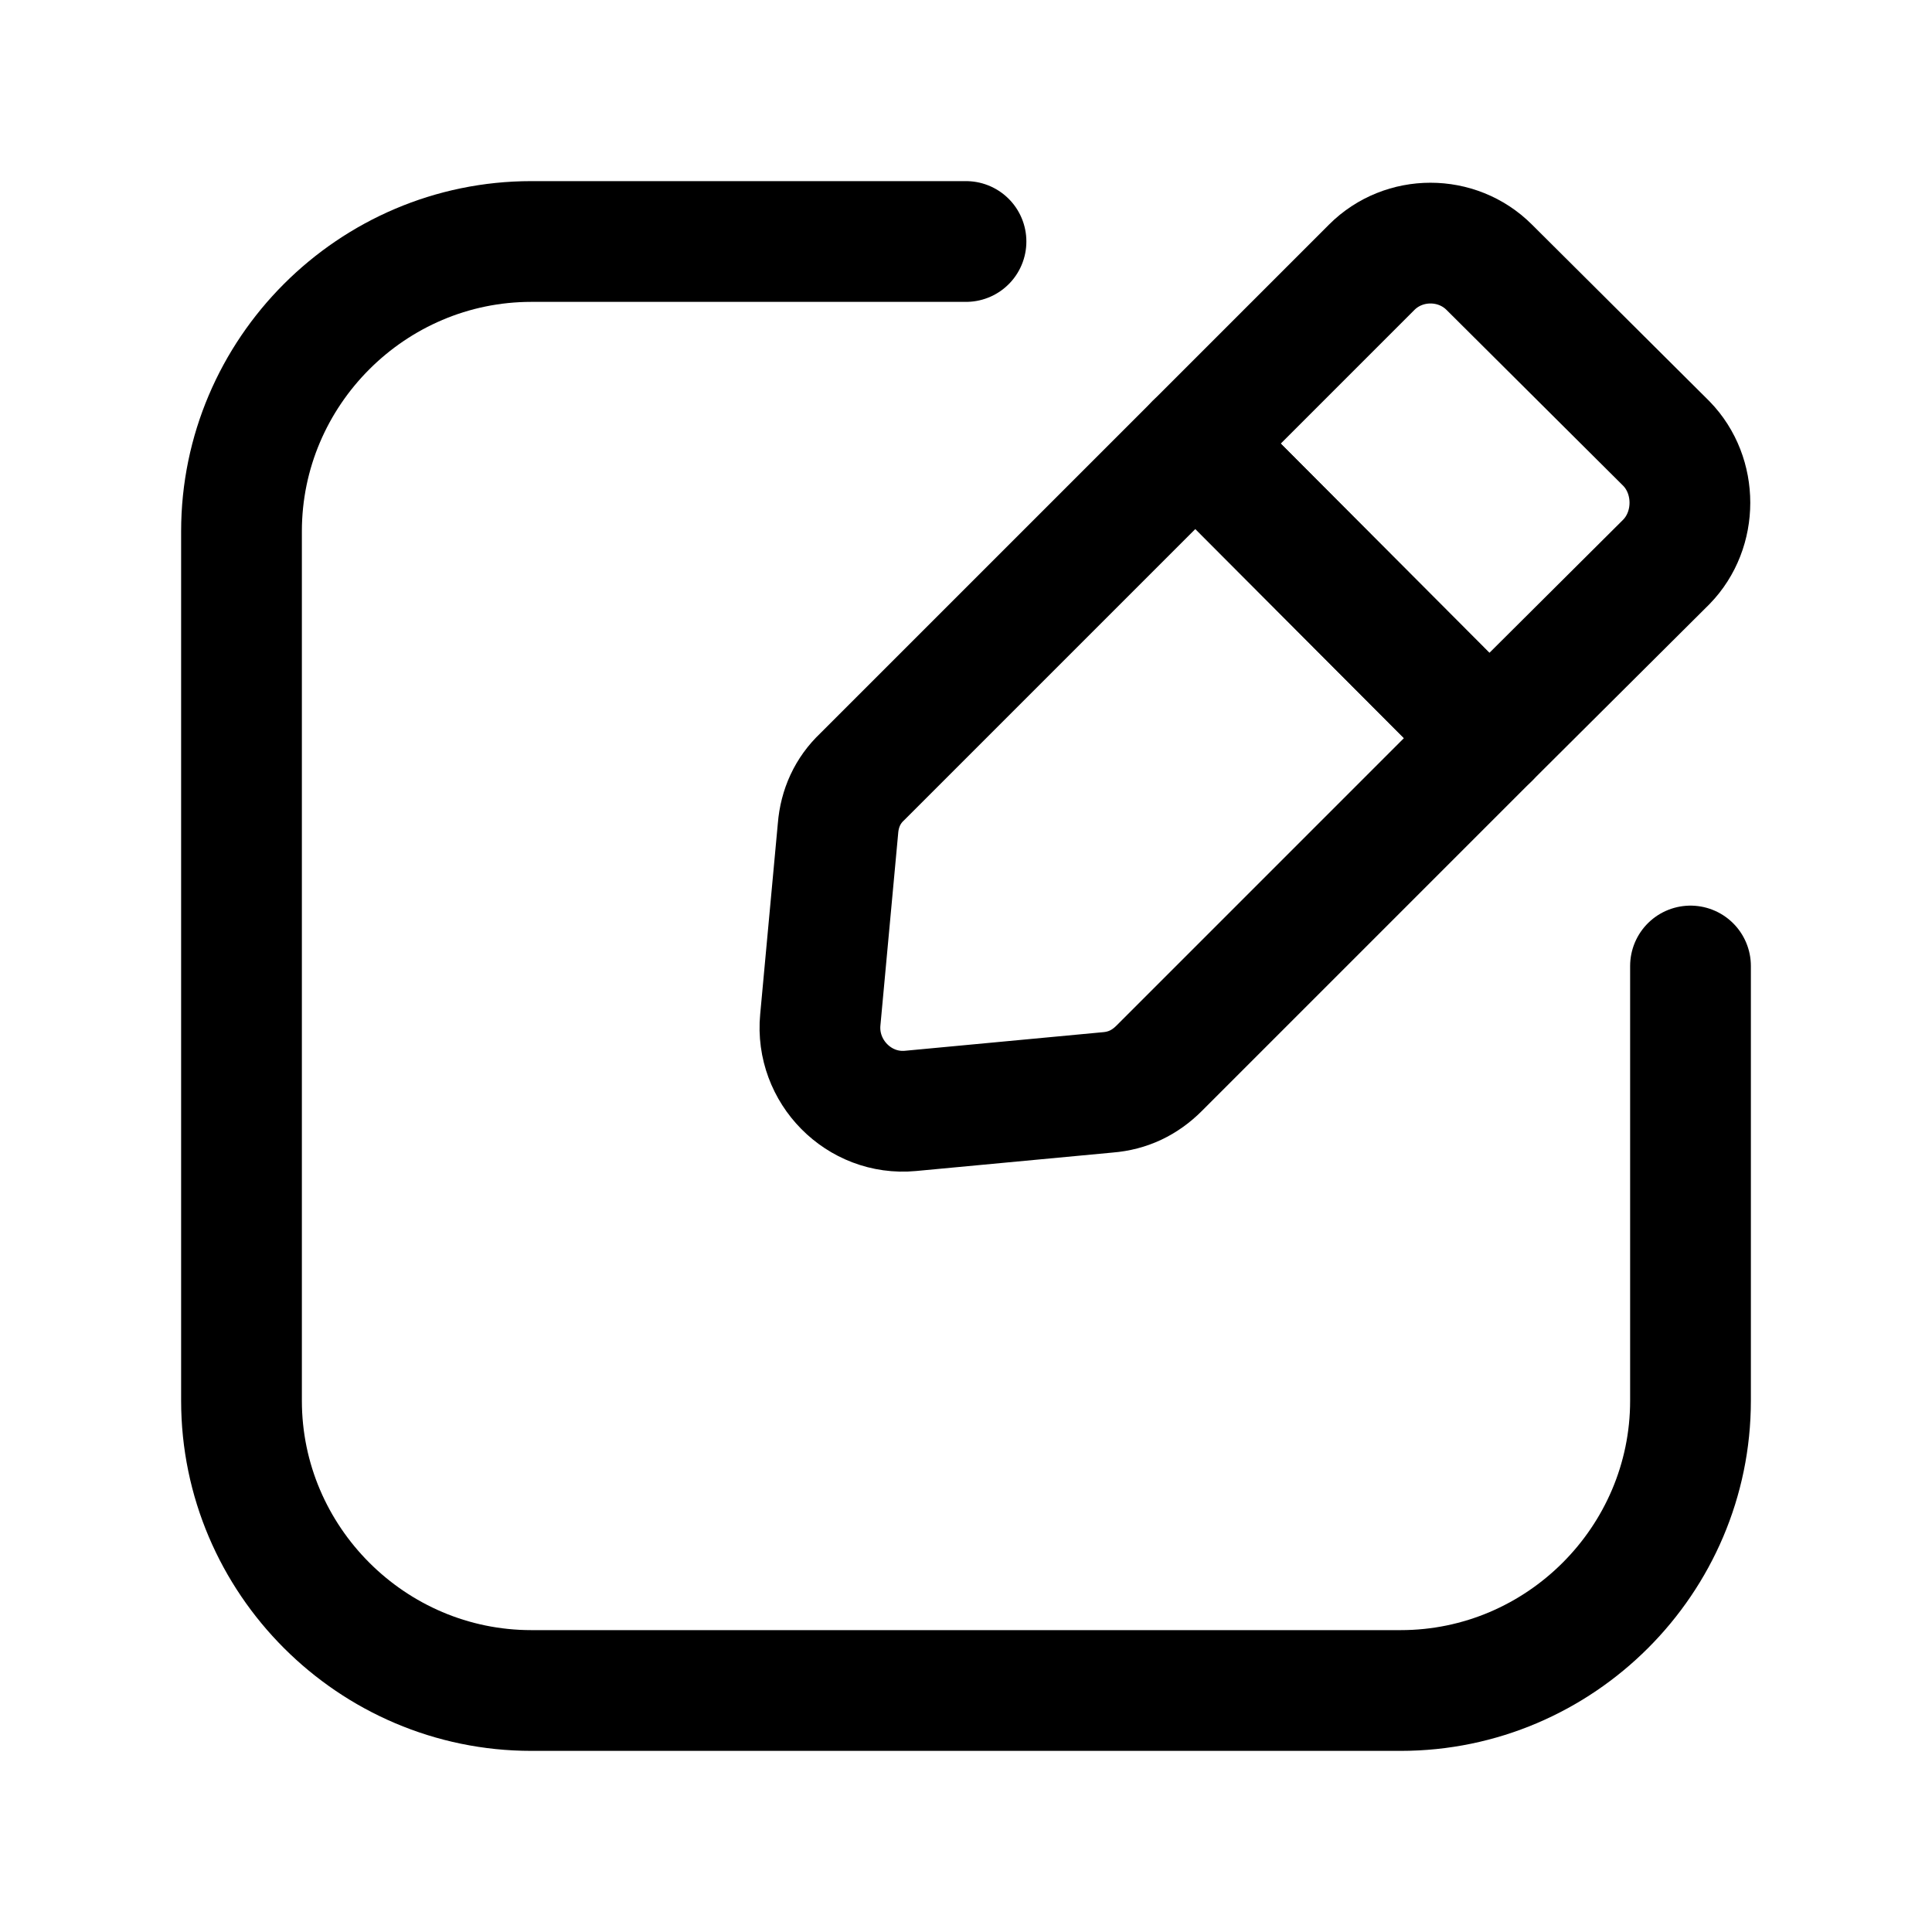 <svg width="24" height="24" viewBox="0 0 24 24" fill="none" xmlns="http://www.w3.org/2000/svg">
<g clip-path="url(#clip0_125_1428)">
<path d="M21 12V17.4C21 19.38 19.38 21 17.4 21H6.6C4.62 21 3 19.38 3 17.4V6.6C3 4.62 4.62 3 6.6 3H12" stroke="black" stroke-width="1.5" stroke-linecap="round" stroke-linejoin="round"/>
<path d="M18.5 9.17L14.4 13.27C14.22 13.45 14.01 13.55 13.76 13.57L11.31 13.8C10.67 13.86 10.13 13.31 10.19 12.67L10.41 10.29C10.43 10.04 10.53 9.82 10.71 9.65L14.85 5.51L18.5 9.17V9.17Z" stroke="black" stroke-width="1.5" stroke-linejoin="round"/>
<path d="M20.7 6.98L18.5 9.17L14.85 5.51L17.04 3.32C17.44 2.92 18.1 2.92 18.5 3.32L20.7 5.51C21.09 5.91 21.09 6.58 20.7 6.98V6.98Z" stroke="black" stroke-width="1.5" stroke-linejoin="round"/>
</g>
<defs>
<clipPath id="clip0_125_1428">
<rect width="24" height="24" fill="white"/>
</clipPath>
</defs>
</svg>
